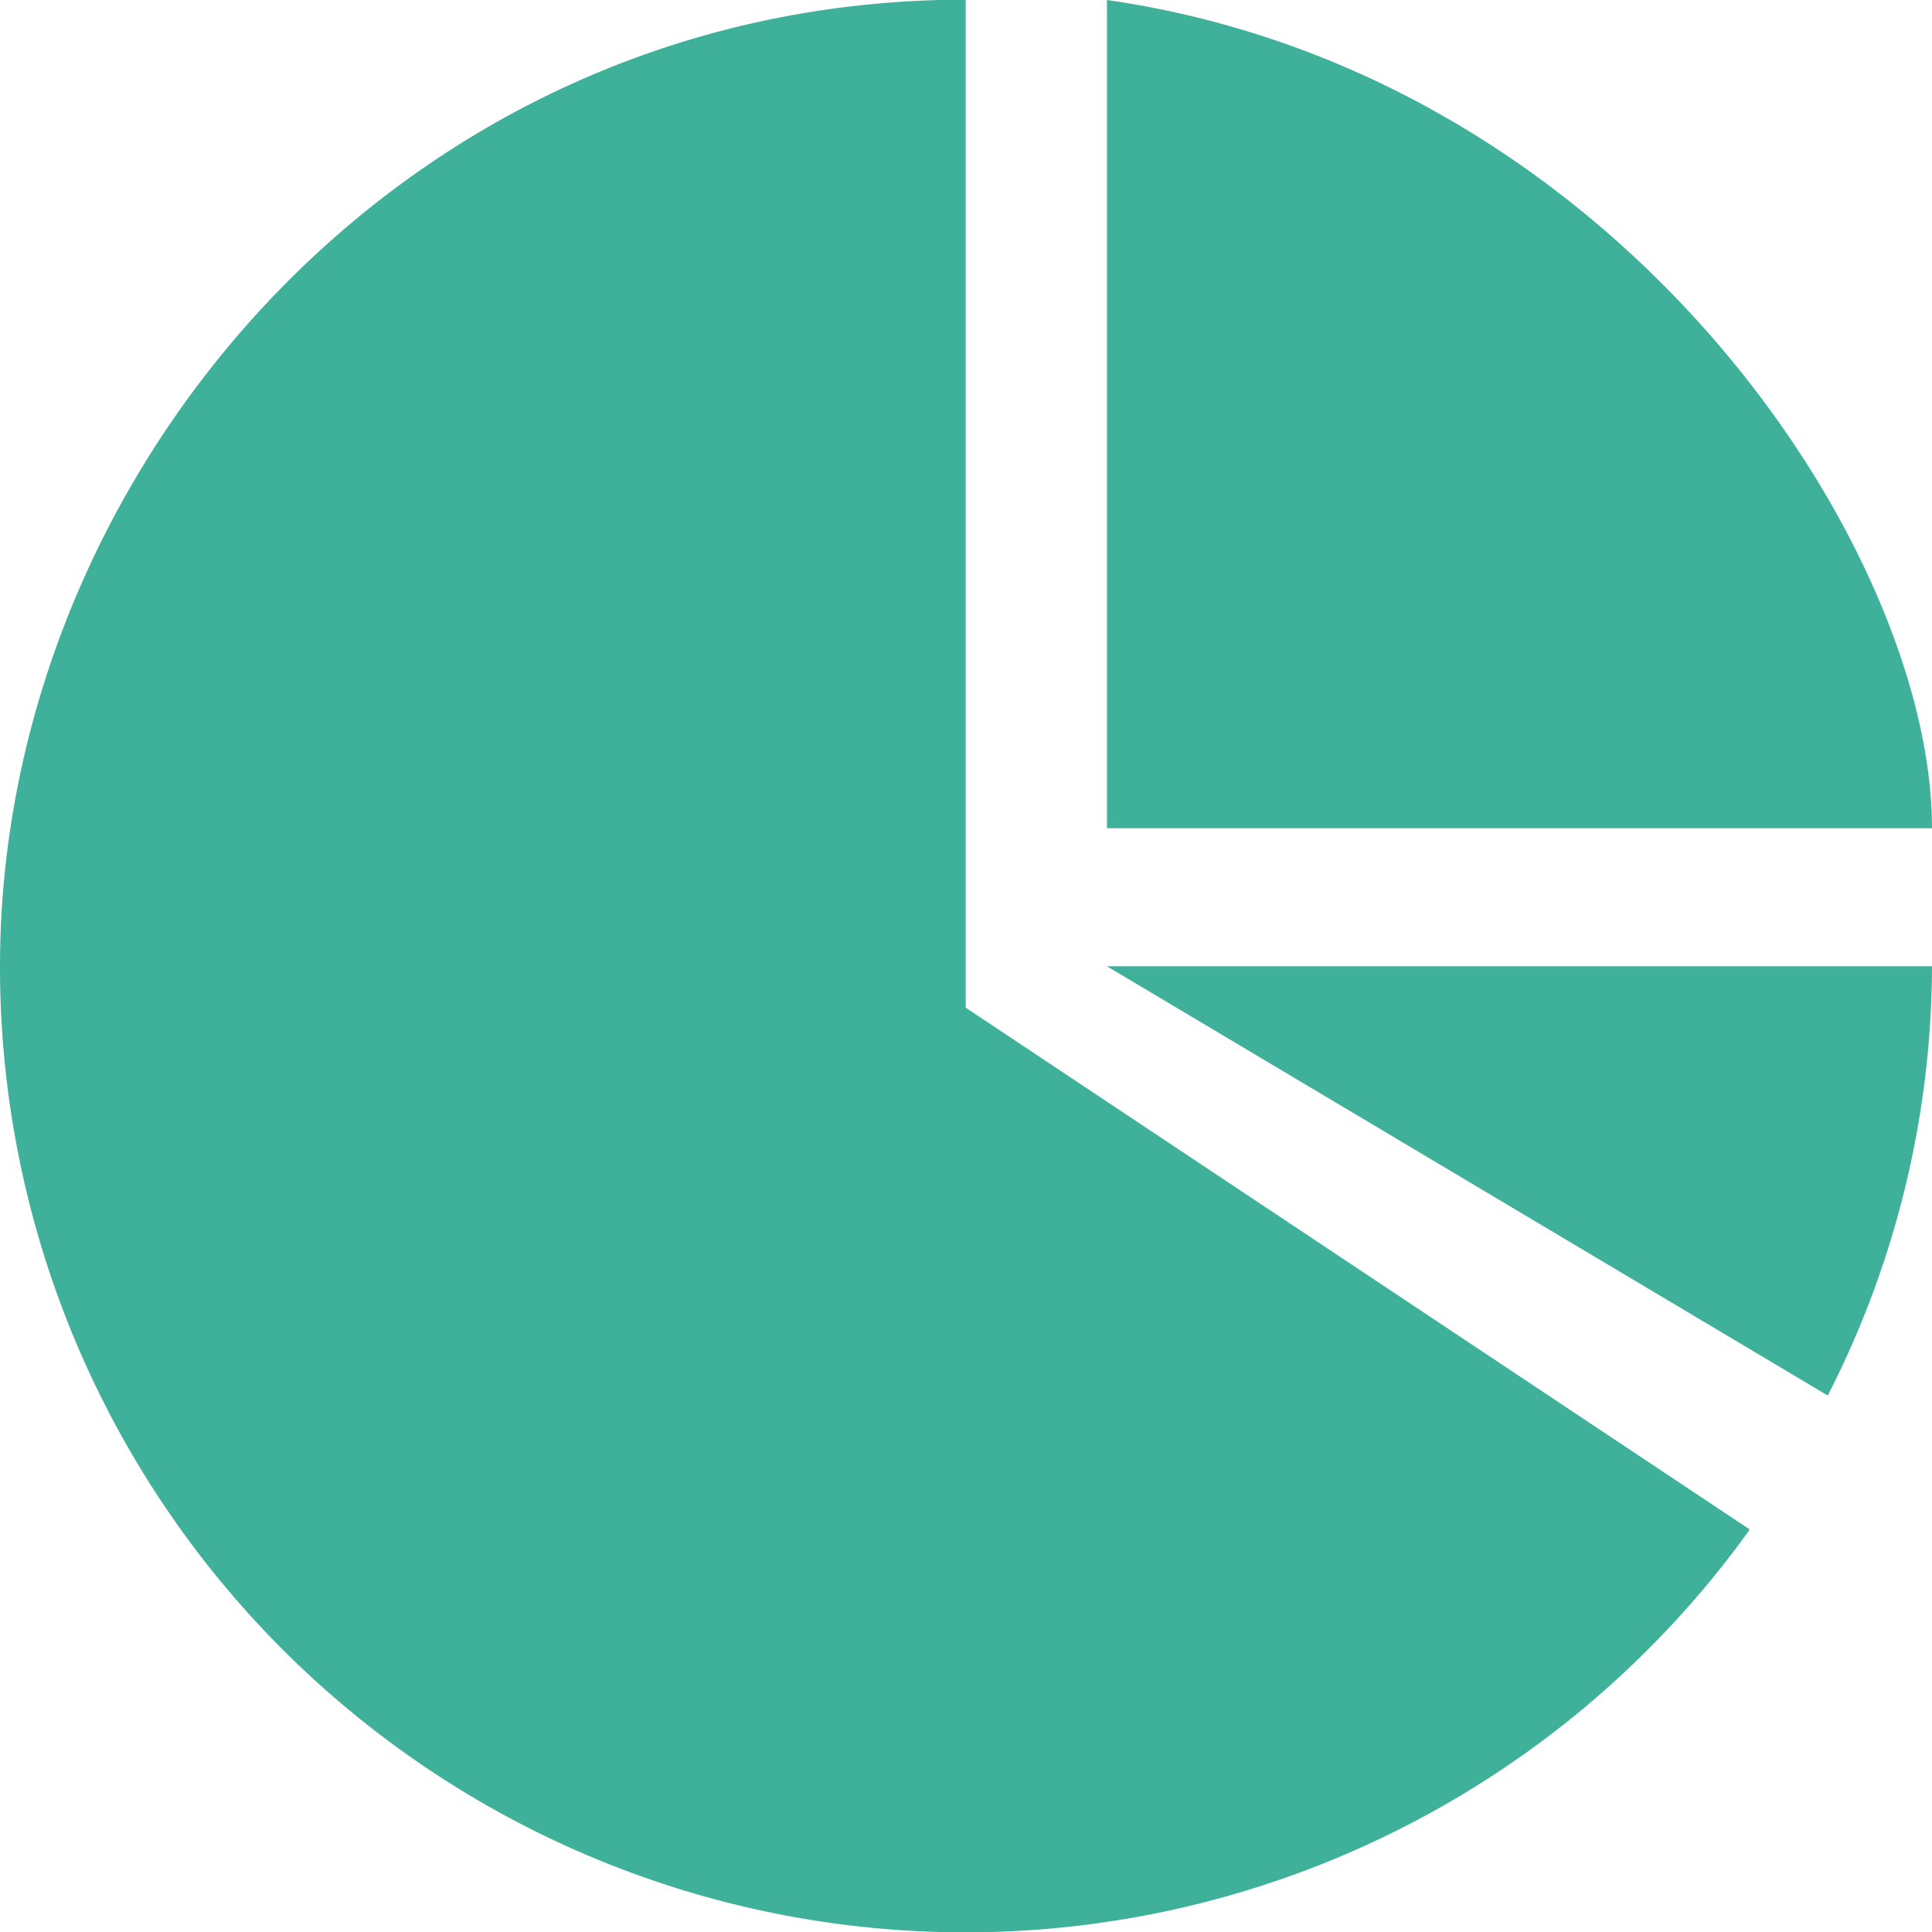 <svg data-name="图层 1" xmlns="http://www.w3.org/2000/svg" viewBox="0 0 174.95 174.98"><path d="M100.24 87.5h74.71a85.81 85.81 0 01-9.44 38.87zm0-12.5V0c46.46 6.68 74.71 49.71 74.71 75h-74.71zM87.45 0v91.25l71 47.25A87.41 87.41 0 010 87.5C0 42.5 36.75-.03 87.45-.03z" fill="#3fb09a"/></svg>